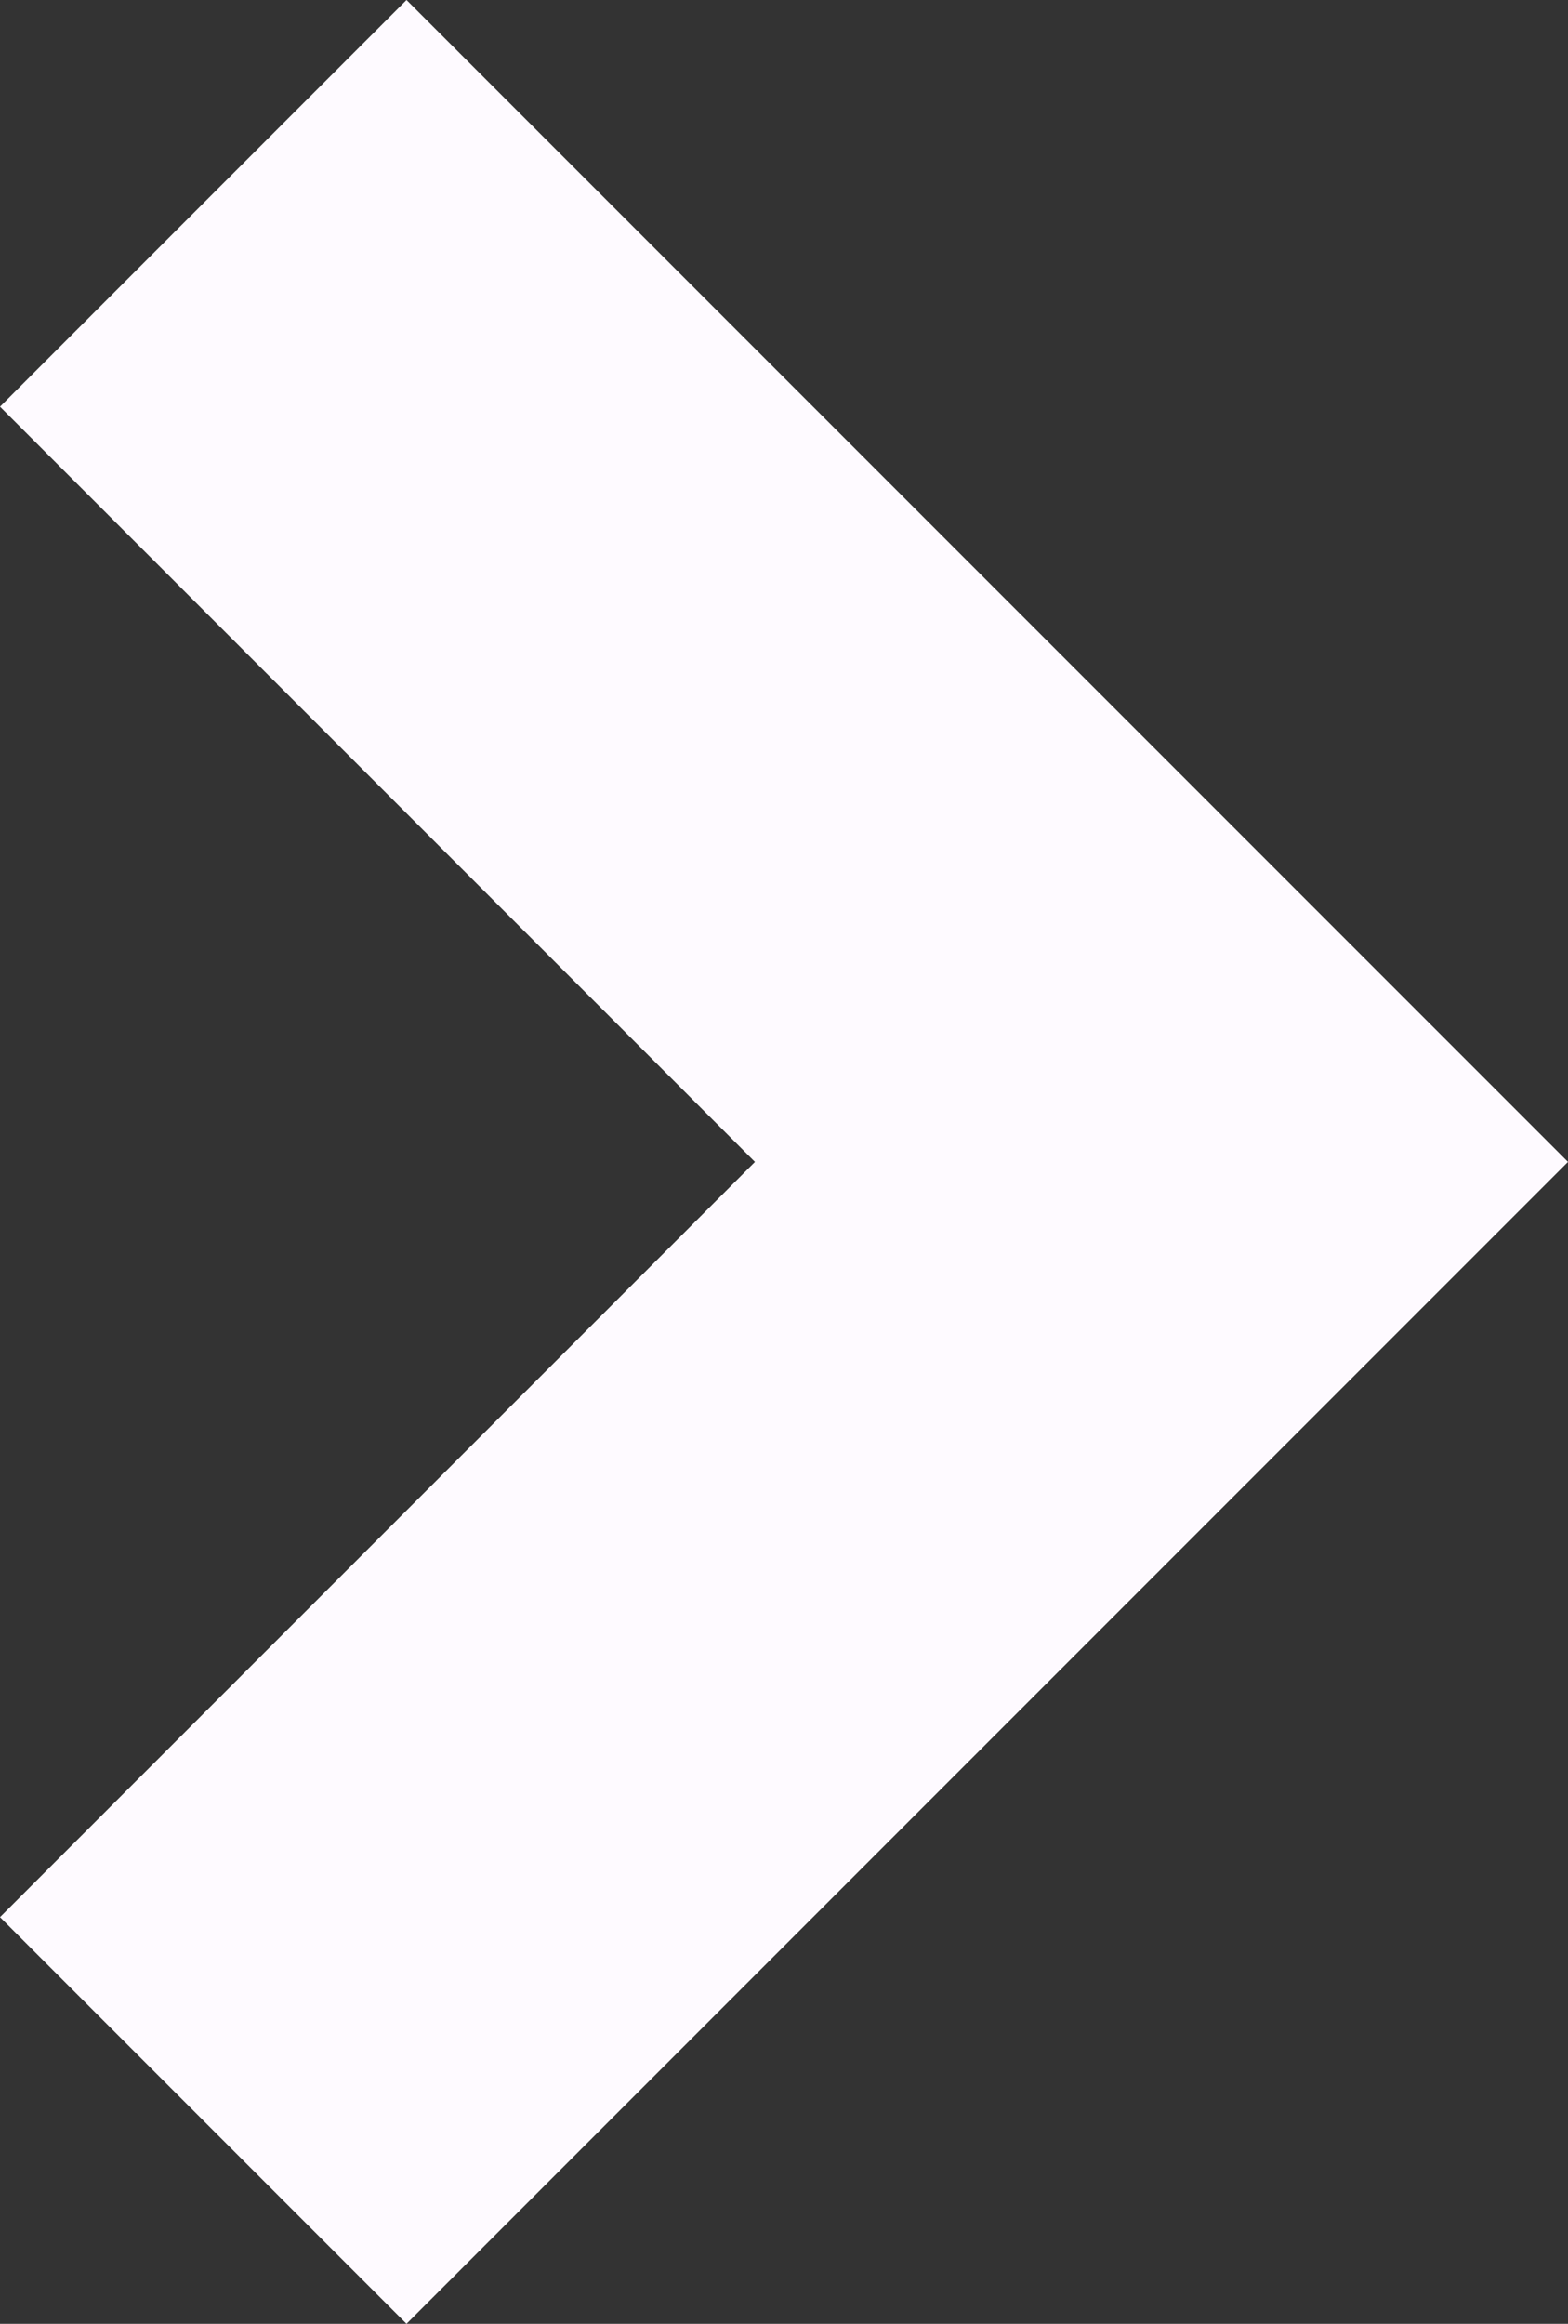 <?xml version="1.0" encoding="UTF-8"?>
<svg id="Capa_2" data-name="Capa 2" xmlns="http://www.w3.org/2000/svg" viewBox="0 0 12.15 18">
  <rect x="0" y="0" width="12.15" height="18" fill="#333333" stroke="none"/>
  <defs>
    <style>
      .cls-1 {
        fill: #fefaff;
        stroke-width: 0px;
      }
    </style>
  </defs>
  <g id="Capa_1-2" data-name="Capa 1">
    <polygon class="cls-1" points="12.15 9 3.15 18 0 14.85 5.85 9 0 3.15 3.15 0 12.15 9"/>
  </g>
</svg>